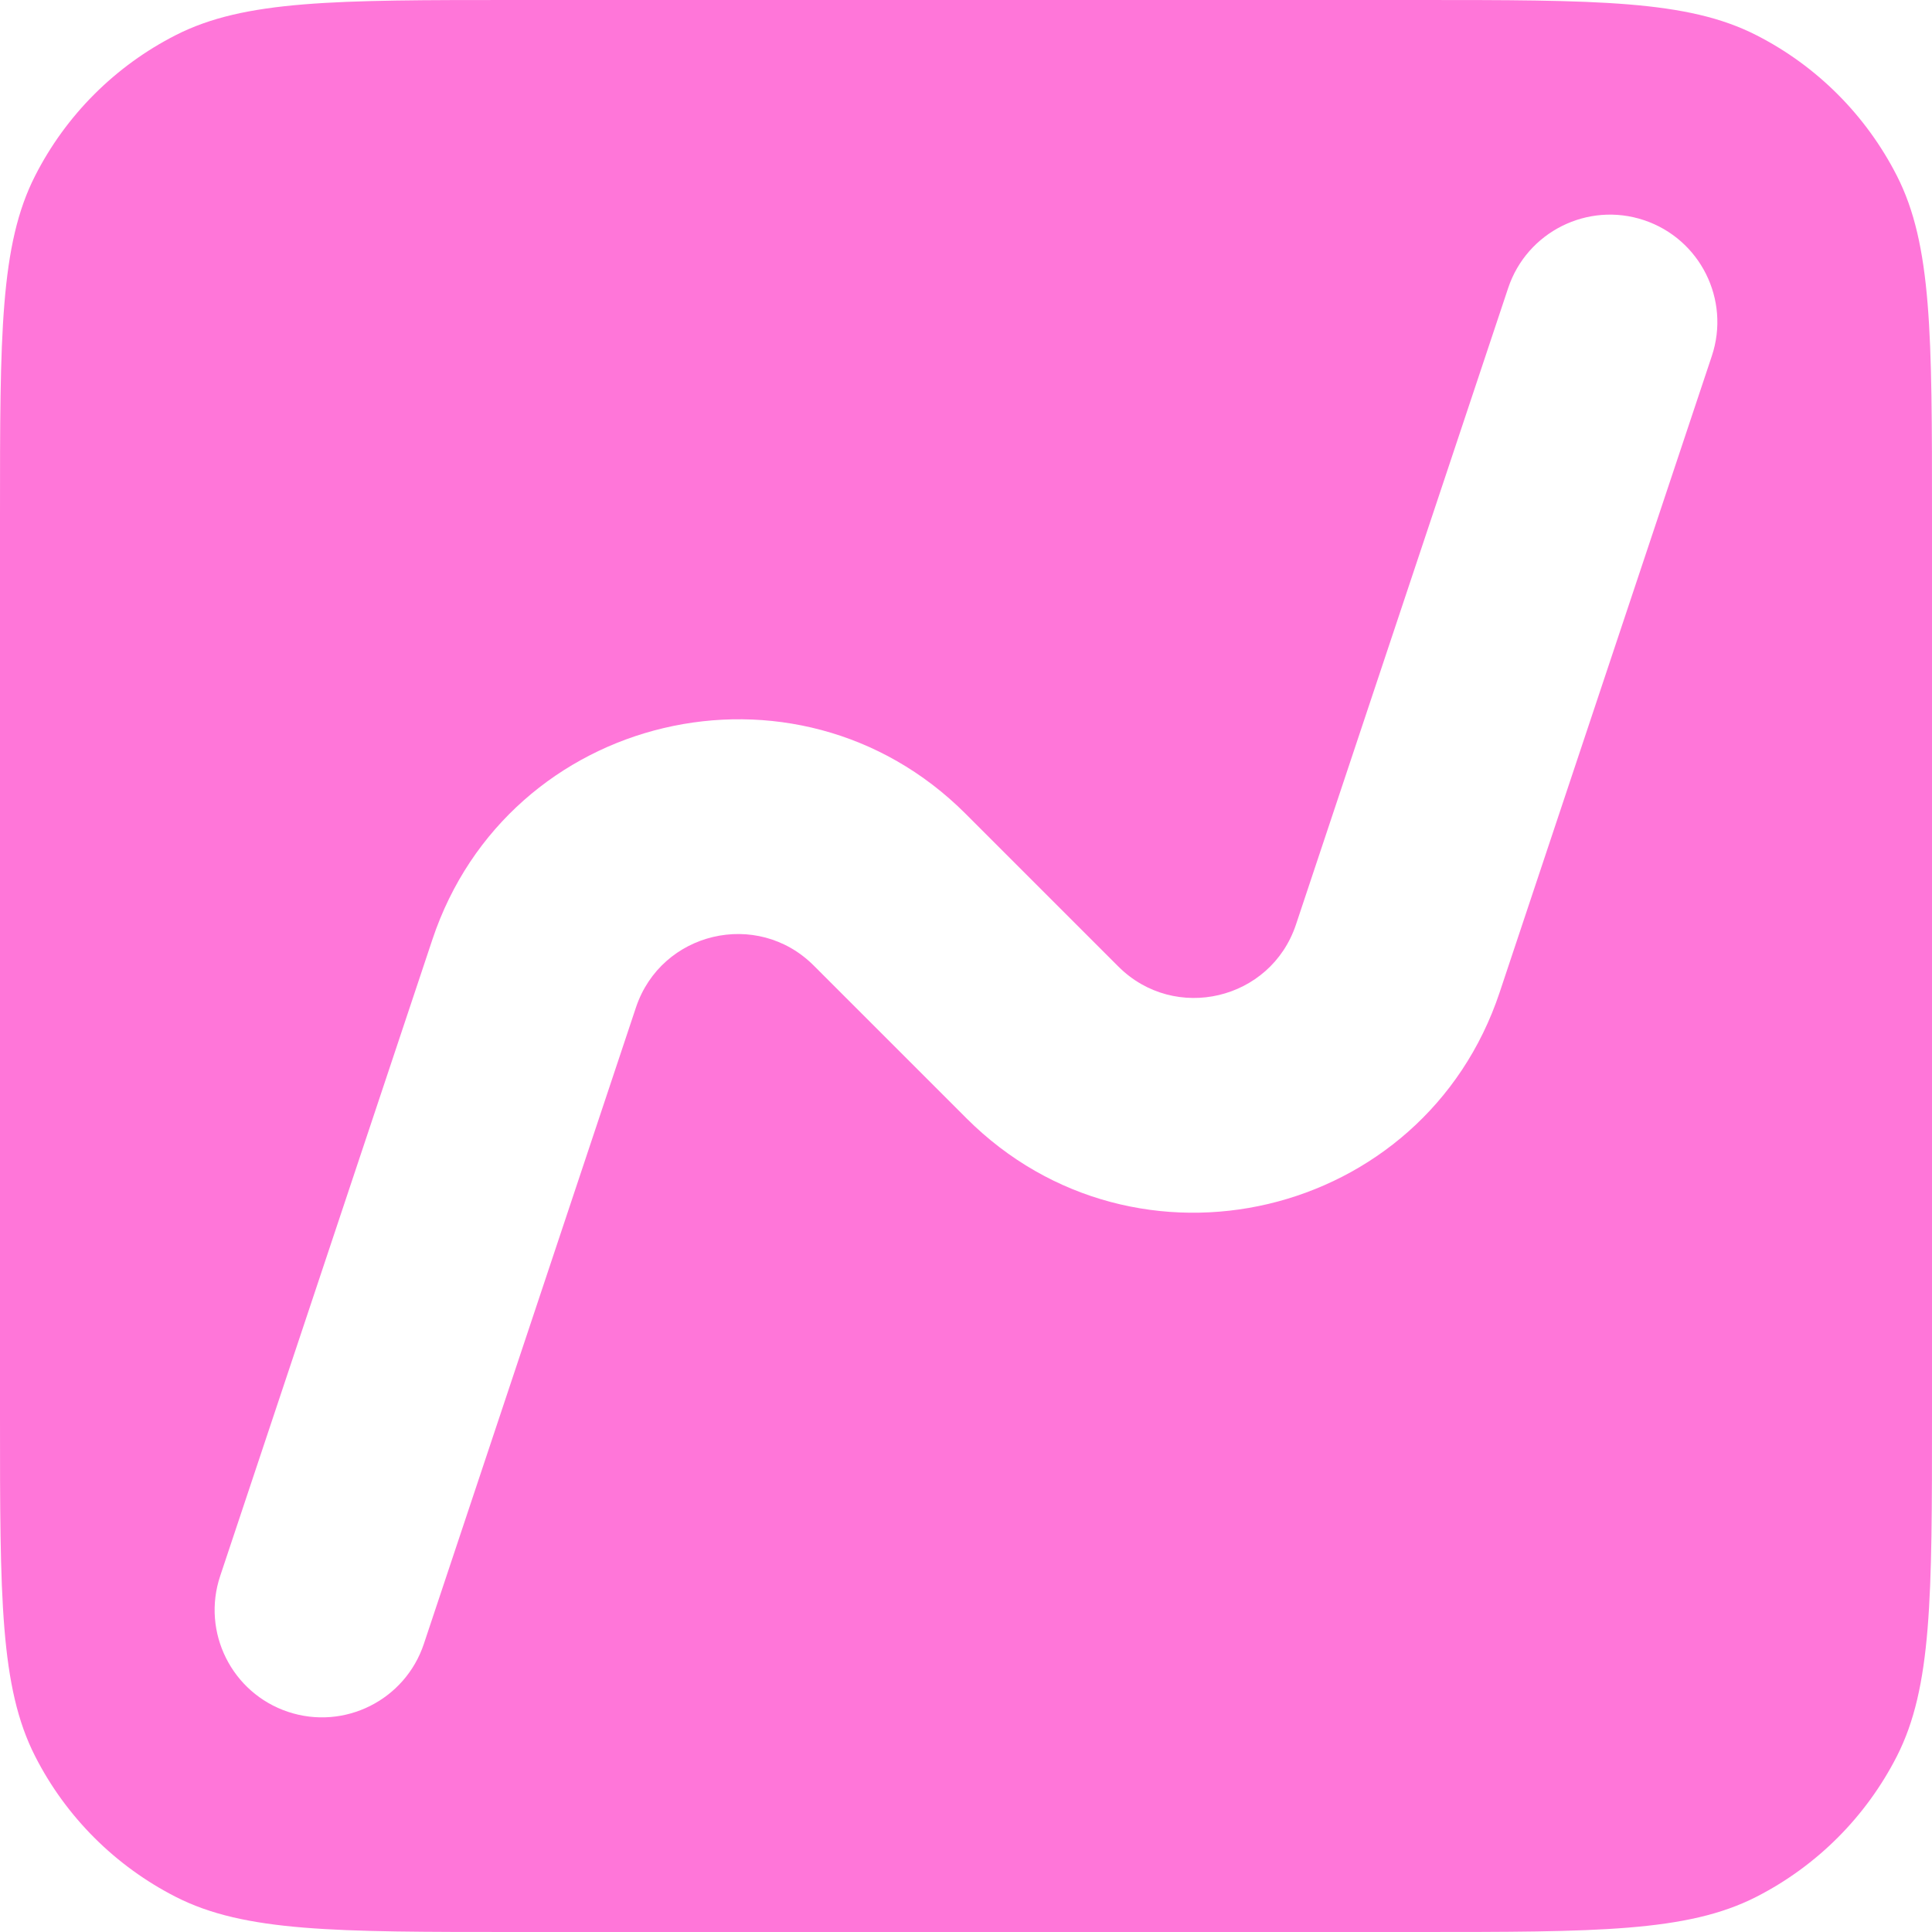 <svg width="24" height="24" viewBox="0 0 24 24" fill="none" xmlns="http://www.w3.org/2000/svg">
<path fill-rule="evenodd" clip-rule="evenodd" d="M0.436 2.184C0 3.04 0 4.16 0 6.4V17.6C0 19.84 0 20.96 0.436 21.816C0.819 22.569 1.431 23.18 2.184 23.564C3.04 24 4.16 24 6.4 24H17.6C19.84 24 20.96 24 21.816 23.564C22.569 23.18 23.18 22.569 23.564 21.816C24 20.96 24 19.84 24 17.6V6.4C24 4.16 24 3.04 23.564 2.184C23.18 1.431 22.569 0.819 21.816 0.436C20.96 0 19.84 0 17.6 0H6.4C4.16 0 3.04 0 2.184 0.436C1.431 0.819 0.819 1.431 0.436 2.184ZM21.265 4.422C21.498 3.723 21.12 2.968 20.422 2.735C19.723 2.502 18.968 2.88 18.735 3.578L16.099 11.485C15.786 12.425 14.593 12.707 13.892 12.006L11.994 10.108C9.891 8.006 6.311 8.851 5.371 11.672L2.735 19.578C2.502 20.277 2.88 21.032 3.578 21.265C4.277 21.498 5.032 21.12 5.265 20.422L7.9 12.515C8.214 11.575 9.407 11.293 10.108 11.994L12.006 13.892C14.109 15.994 17.689 15.149 18.629 12.328L21.265 4.422Z" fill="#FF76D9"/>
</svg>
